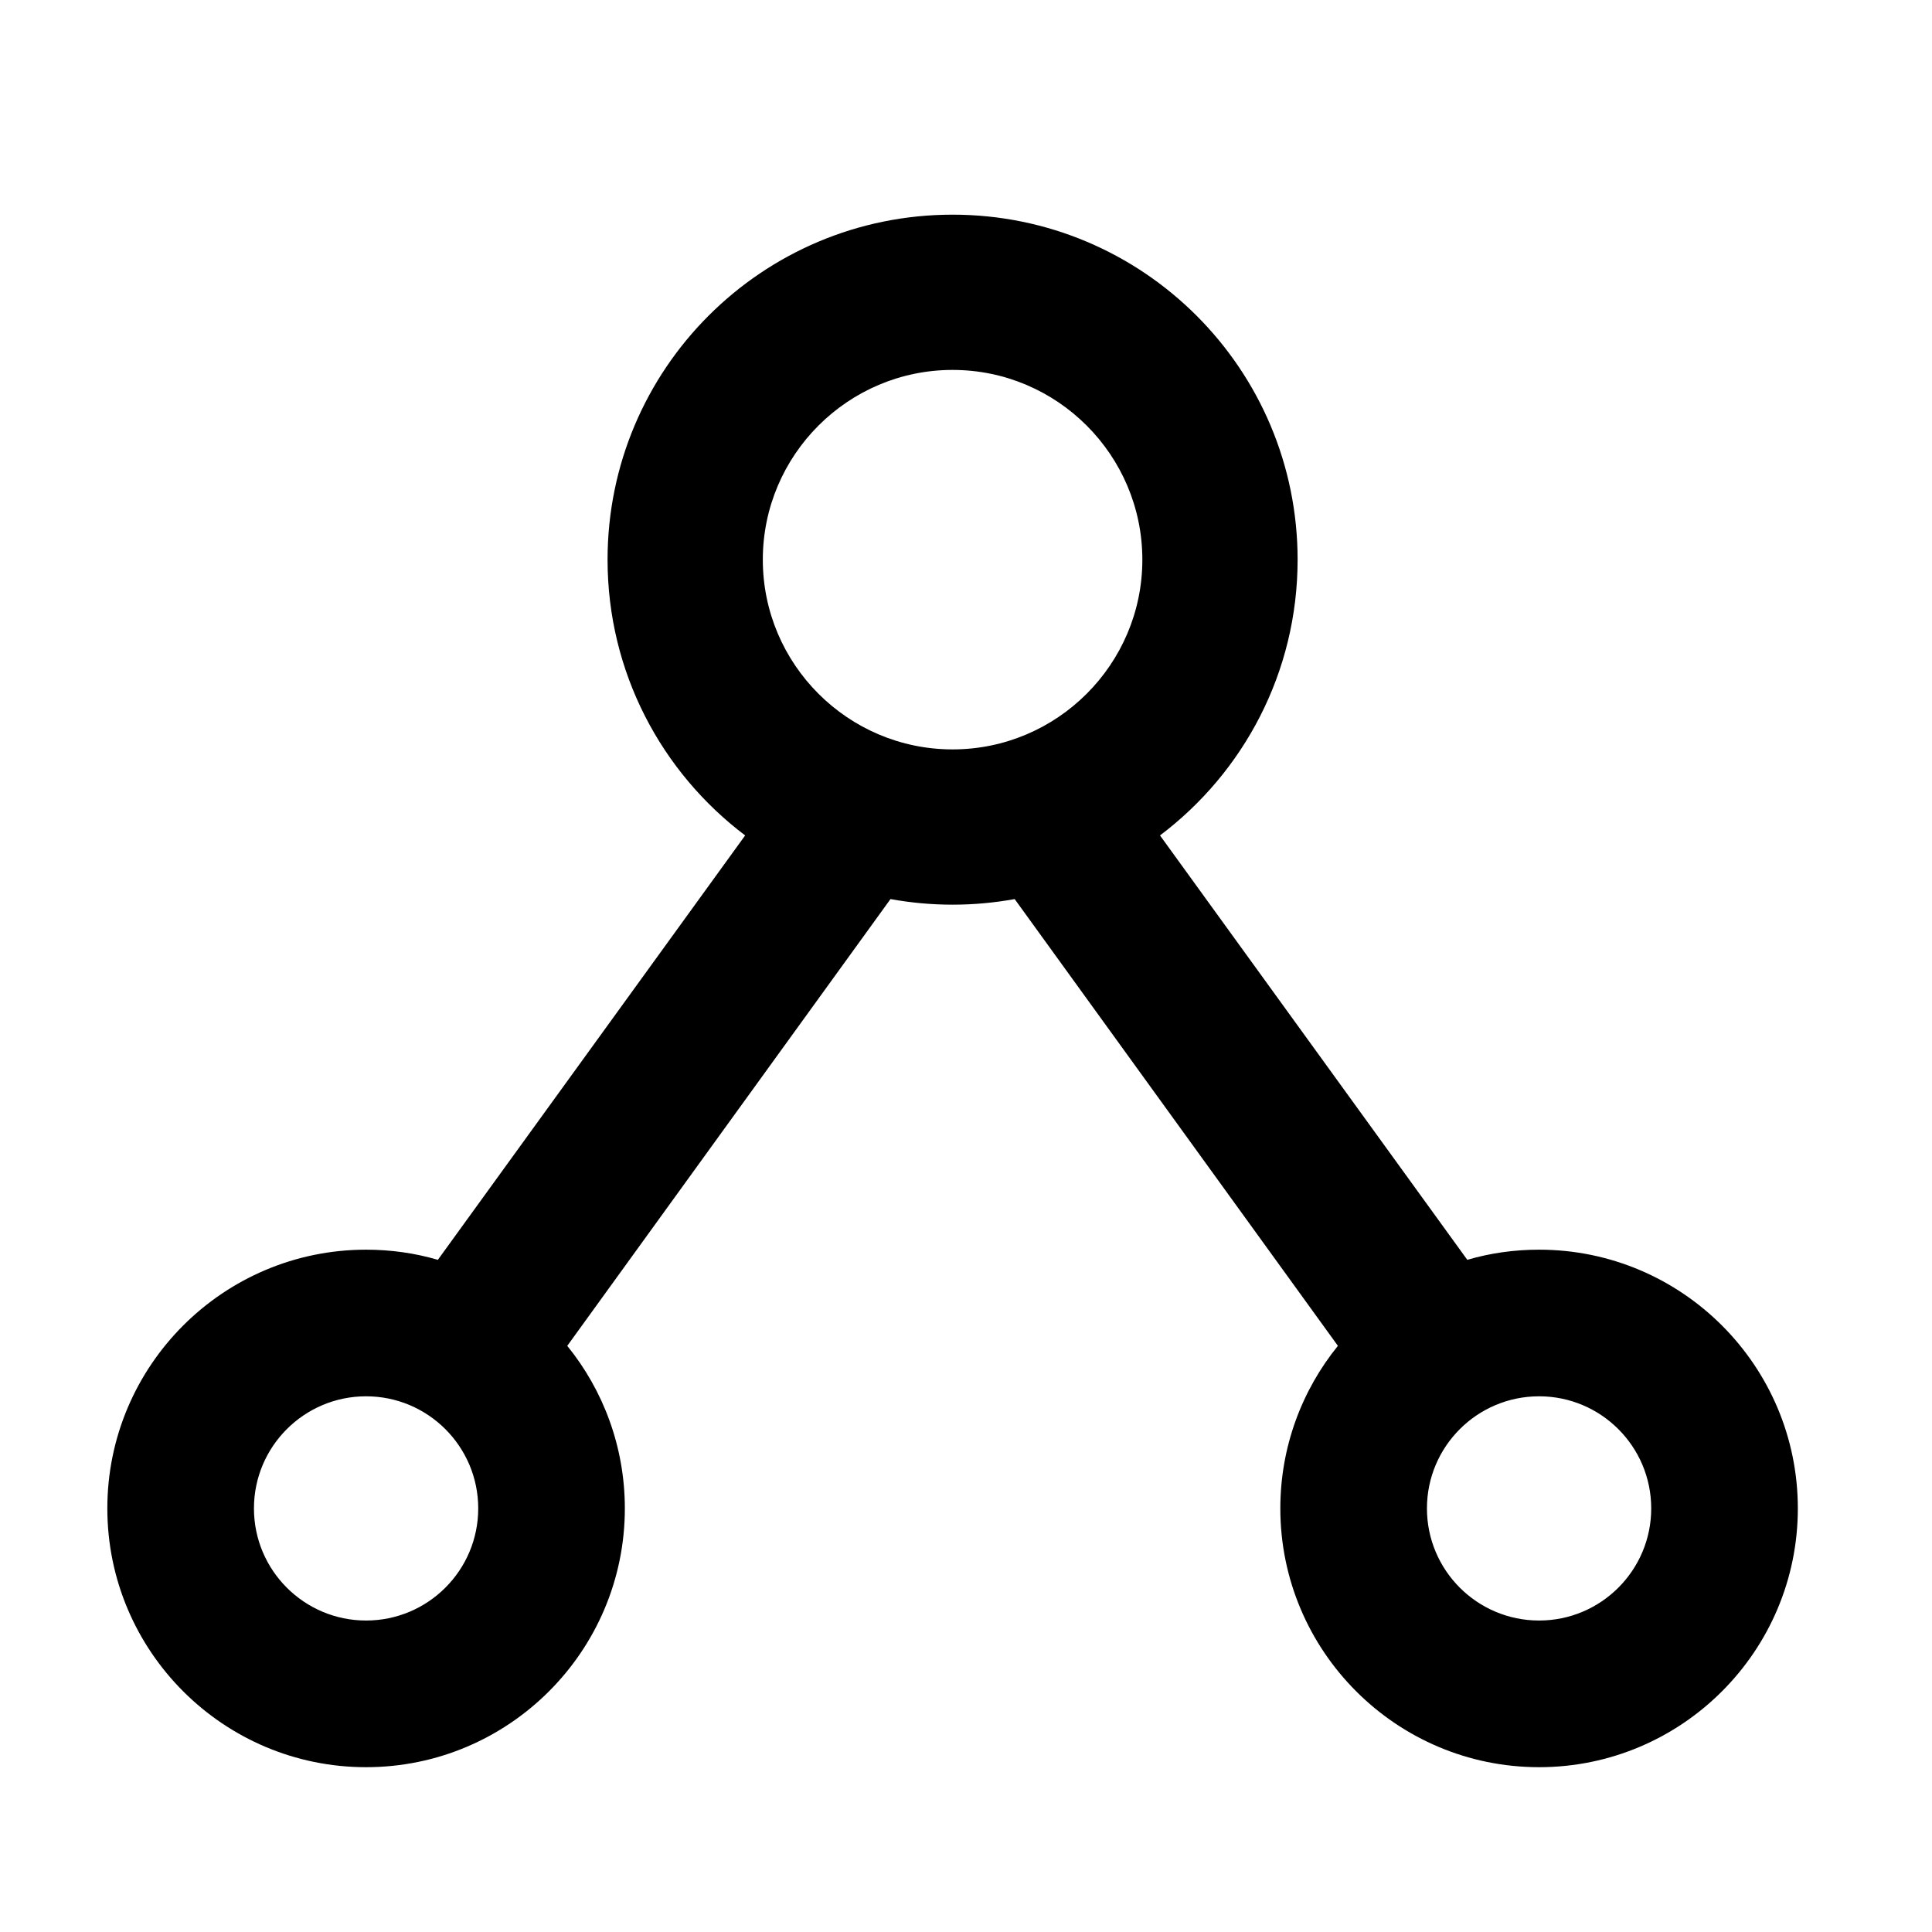 <svg width="36" height="36" viewBox="0 0 36 36" xmlns="http://www.w3.org/2000/svg">
    <path d="M11.643 28.107C11.643 26.962 11.241 25.905 10.57 25.078L16.593 16.753C17.358 16.892 18.142 16.892 18.907 16.753L24.93 25.078C24.259 25.905 23.857 26.962 23.857 28.107C23.857 30.767 26.019 32.929 28.679 32.929C31.338 32.929 33.5 30.767 33.5 28.107C33.5 25.447 31.338 23.286 28.679 23.286C28.212 23.286 27.767 23.35 27.341 23.475L21.615 15.567C23.17 14.394 24.179 12.53 24.179 10.429C24.179 6.877 21.302 4 17.75 4C14.198 4 11.321 6.877 11.321 10.429C11.321 12.53 12.33 14.394 13.885 15.567L8.159 23.475C7.733 23.35 7.283 23.286 6.821 23.286C4.162 23.286 2 25.447 2 28.107C2 30.767 4.162 32.929 6.821 32.929C9.481 32.929 11.643 30.767 11.643 28.107ZM30.768 28.107C30.768 29.26 29.832 30.196 28.679 30.196C27.525 30.196 26.589 29.26 26.589 28.107C26.589 26.954 27.525 26.018 28.679 26.018C29.832 26.018 30.768 26.954 30.768 28.107ZM14.214 10.429C14.214 8.48 15.801 6.893 17.75 6.893C19.699 6.893 21.286 8.48 21.286 10.429C21.286 12.377 19.699 13.964 17.75 13.964C15.801 13.964 14.214 12.377 14.214 10.429ZM4.732 28.107C4.732 26.954 5.668 26.018 6.821 26.018C7.975 26.018 8.911 26.954 8.911 28.107C8.911 29.26 7.975 30.196 6.821 30.196C5.668 30.196 4.732 29.26 4.732 28.107Z" />
</svg>
